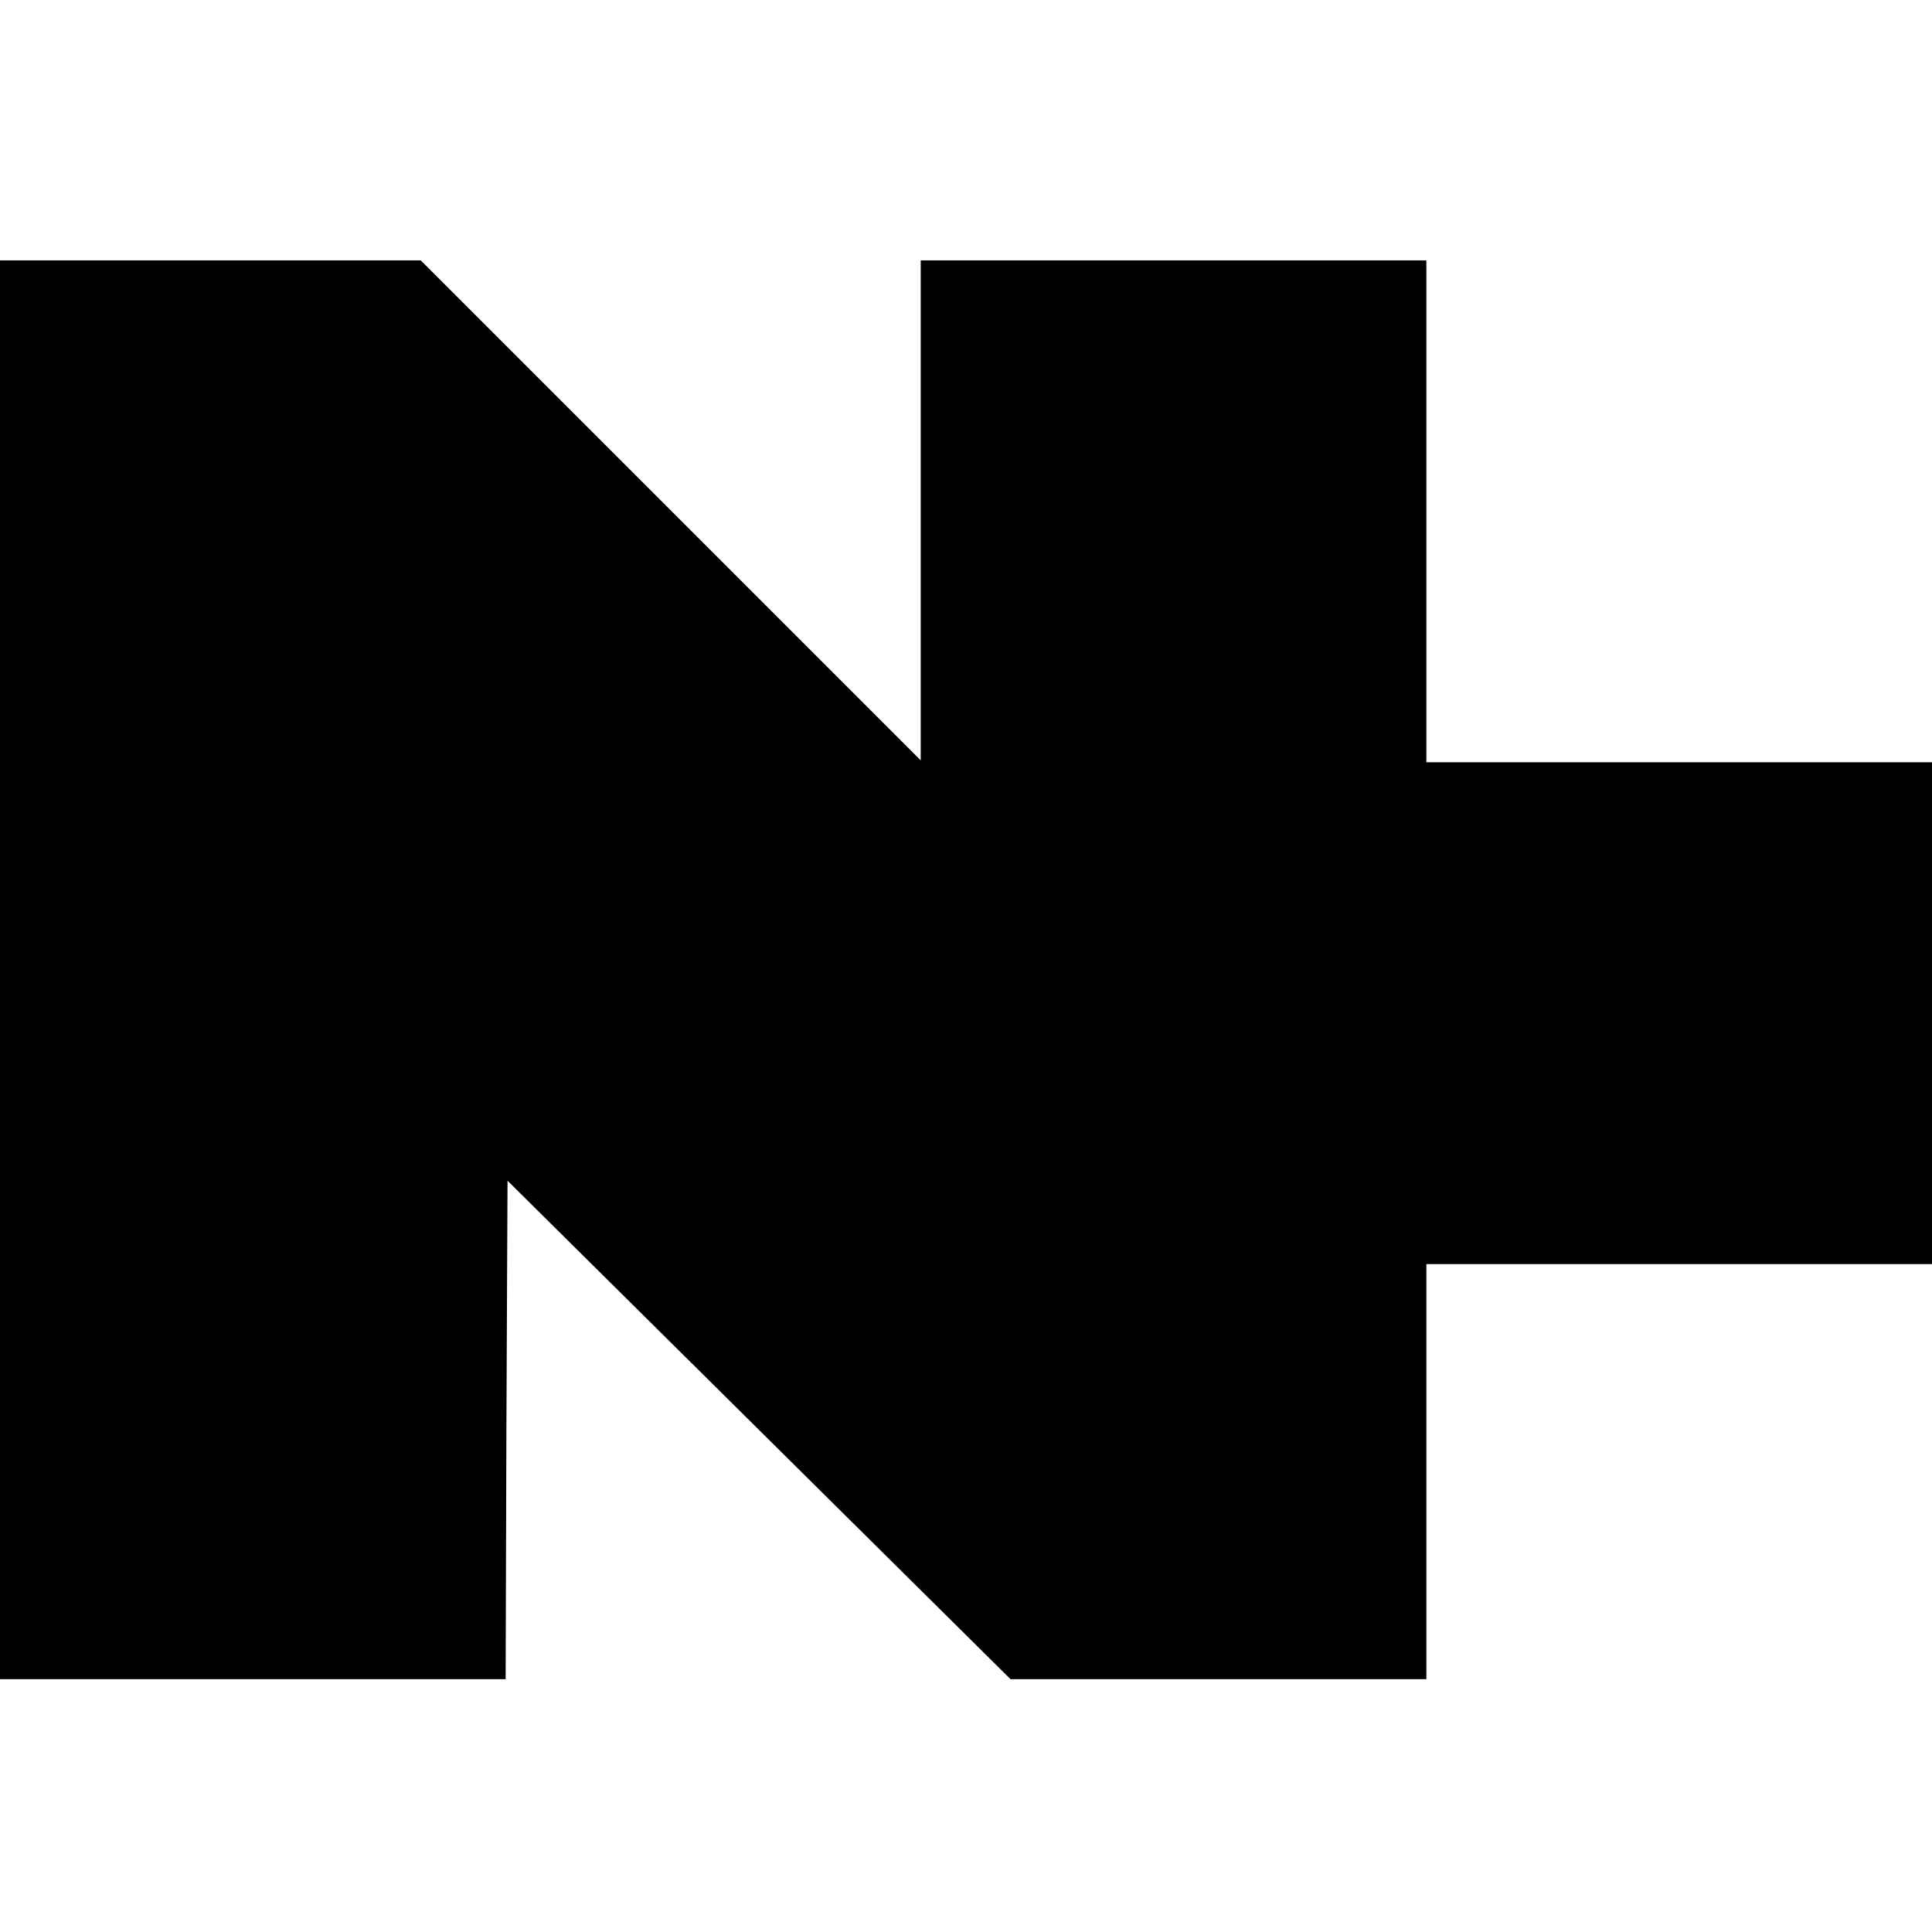 <?xml version="1.0" standalone="no"?>
<!DOCTYPE svg PUBLIC "-//W3C//DTD SVG 20010904//EN"
 "http://www.w3.org/TR/2001/REC-SVG-20010904/DTD/svg10.dtd">
<svg version="1.0" xmlns="http://www.w3.org/2000/svg"
 width="512pt" height="512pt" viewBox="0 0 512 512"
 preserveAspectRatio="xMidYMid meet">

<g transform="translate(0,512) scale(0.1,-0.1)"
fill="#000000" stroke="none">
<path d="M0 2550 l0 -1880 670 0 670 0 2 660 3 661 667 -661 666 -660 551 0
551 0 0 550 0 550 670 0 670 0 0 665 0 665 -670 0 -670 0 0 665 0 665 -670 0
-670 0 0 -662 0 -663 -663 663 -662 662 -558 0 -557 0 0 -1880z"/>
</g>
</svg>
